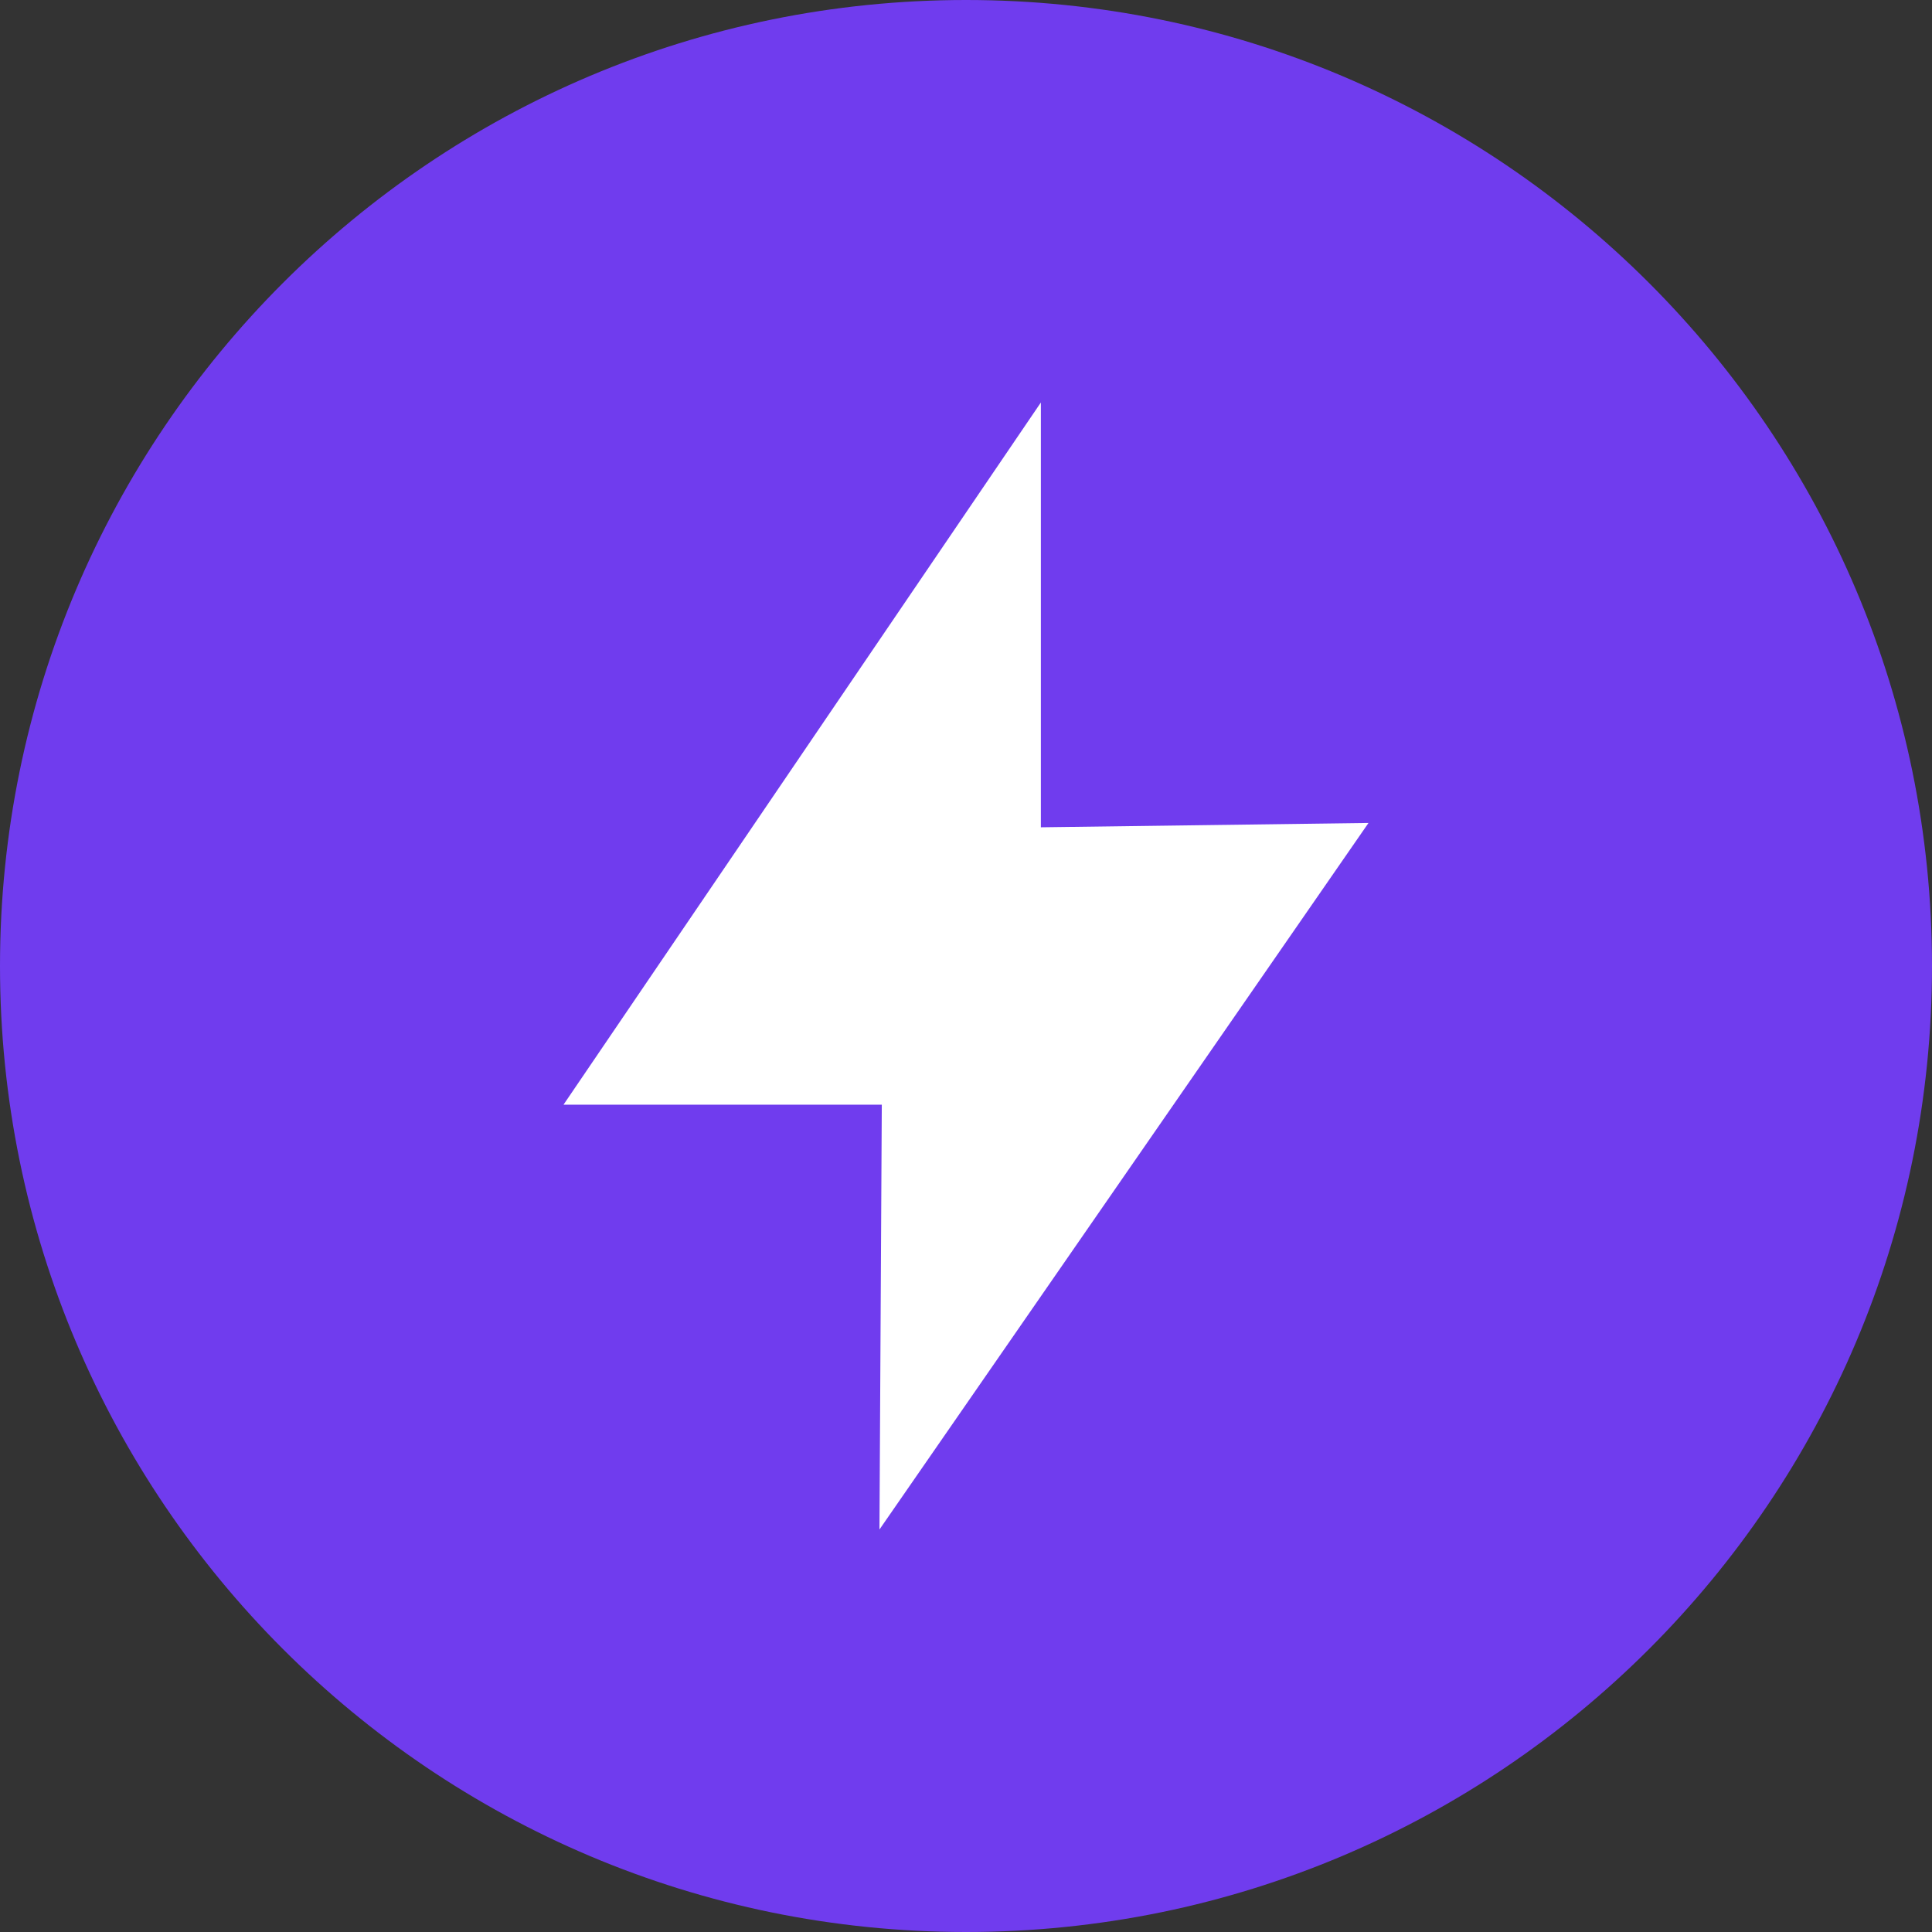 <svg data-token-name="mc_pay_menu_circle_colored" width="24" height="24" viewBox="0 0 24 24" fill="none" xmlns="http://www.w3.org/2000/svg">
<rect x="0" y="0" width="24" height="24" fill="#333333" stroke="none"/>
<path d="M0 12C0 5.373 5.373 0 12 0V0C18.627 0 24 5.373 24 12V12C24 18.627 18.627 24 12 24V24C5.373 24 0 18.627 0 12V12Z" fill="#703CEE"/>
<path d="M12.93 5L7 13.723H10.954L10.925 19L17 10.223L12.93 10.277V5Z" fill="white"/>
</svg>
